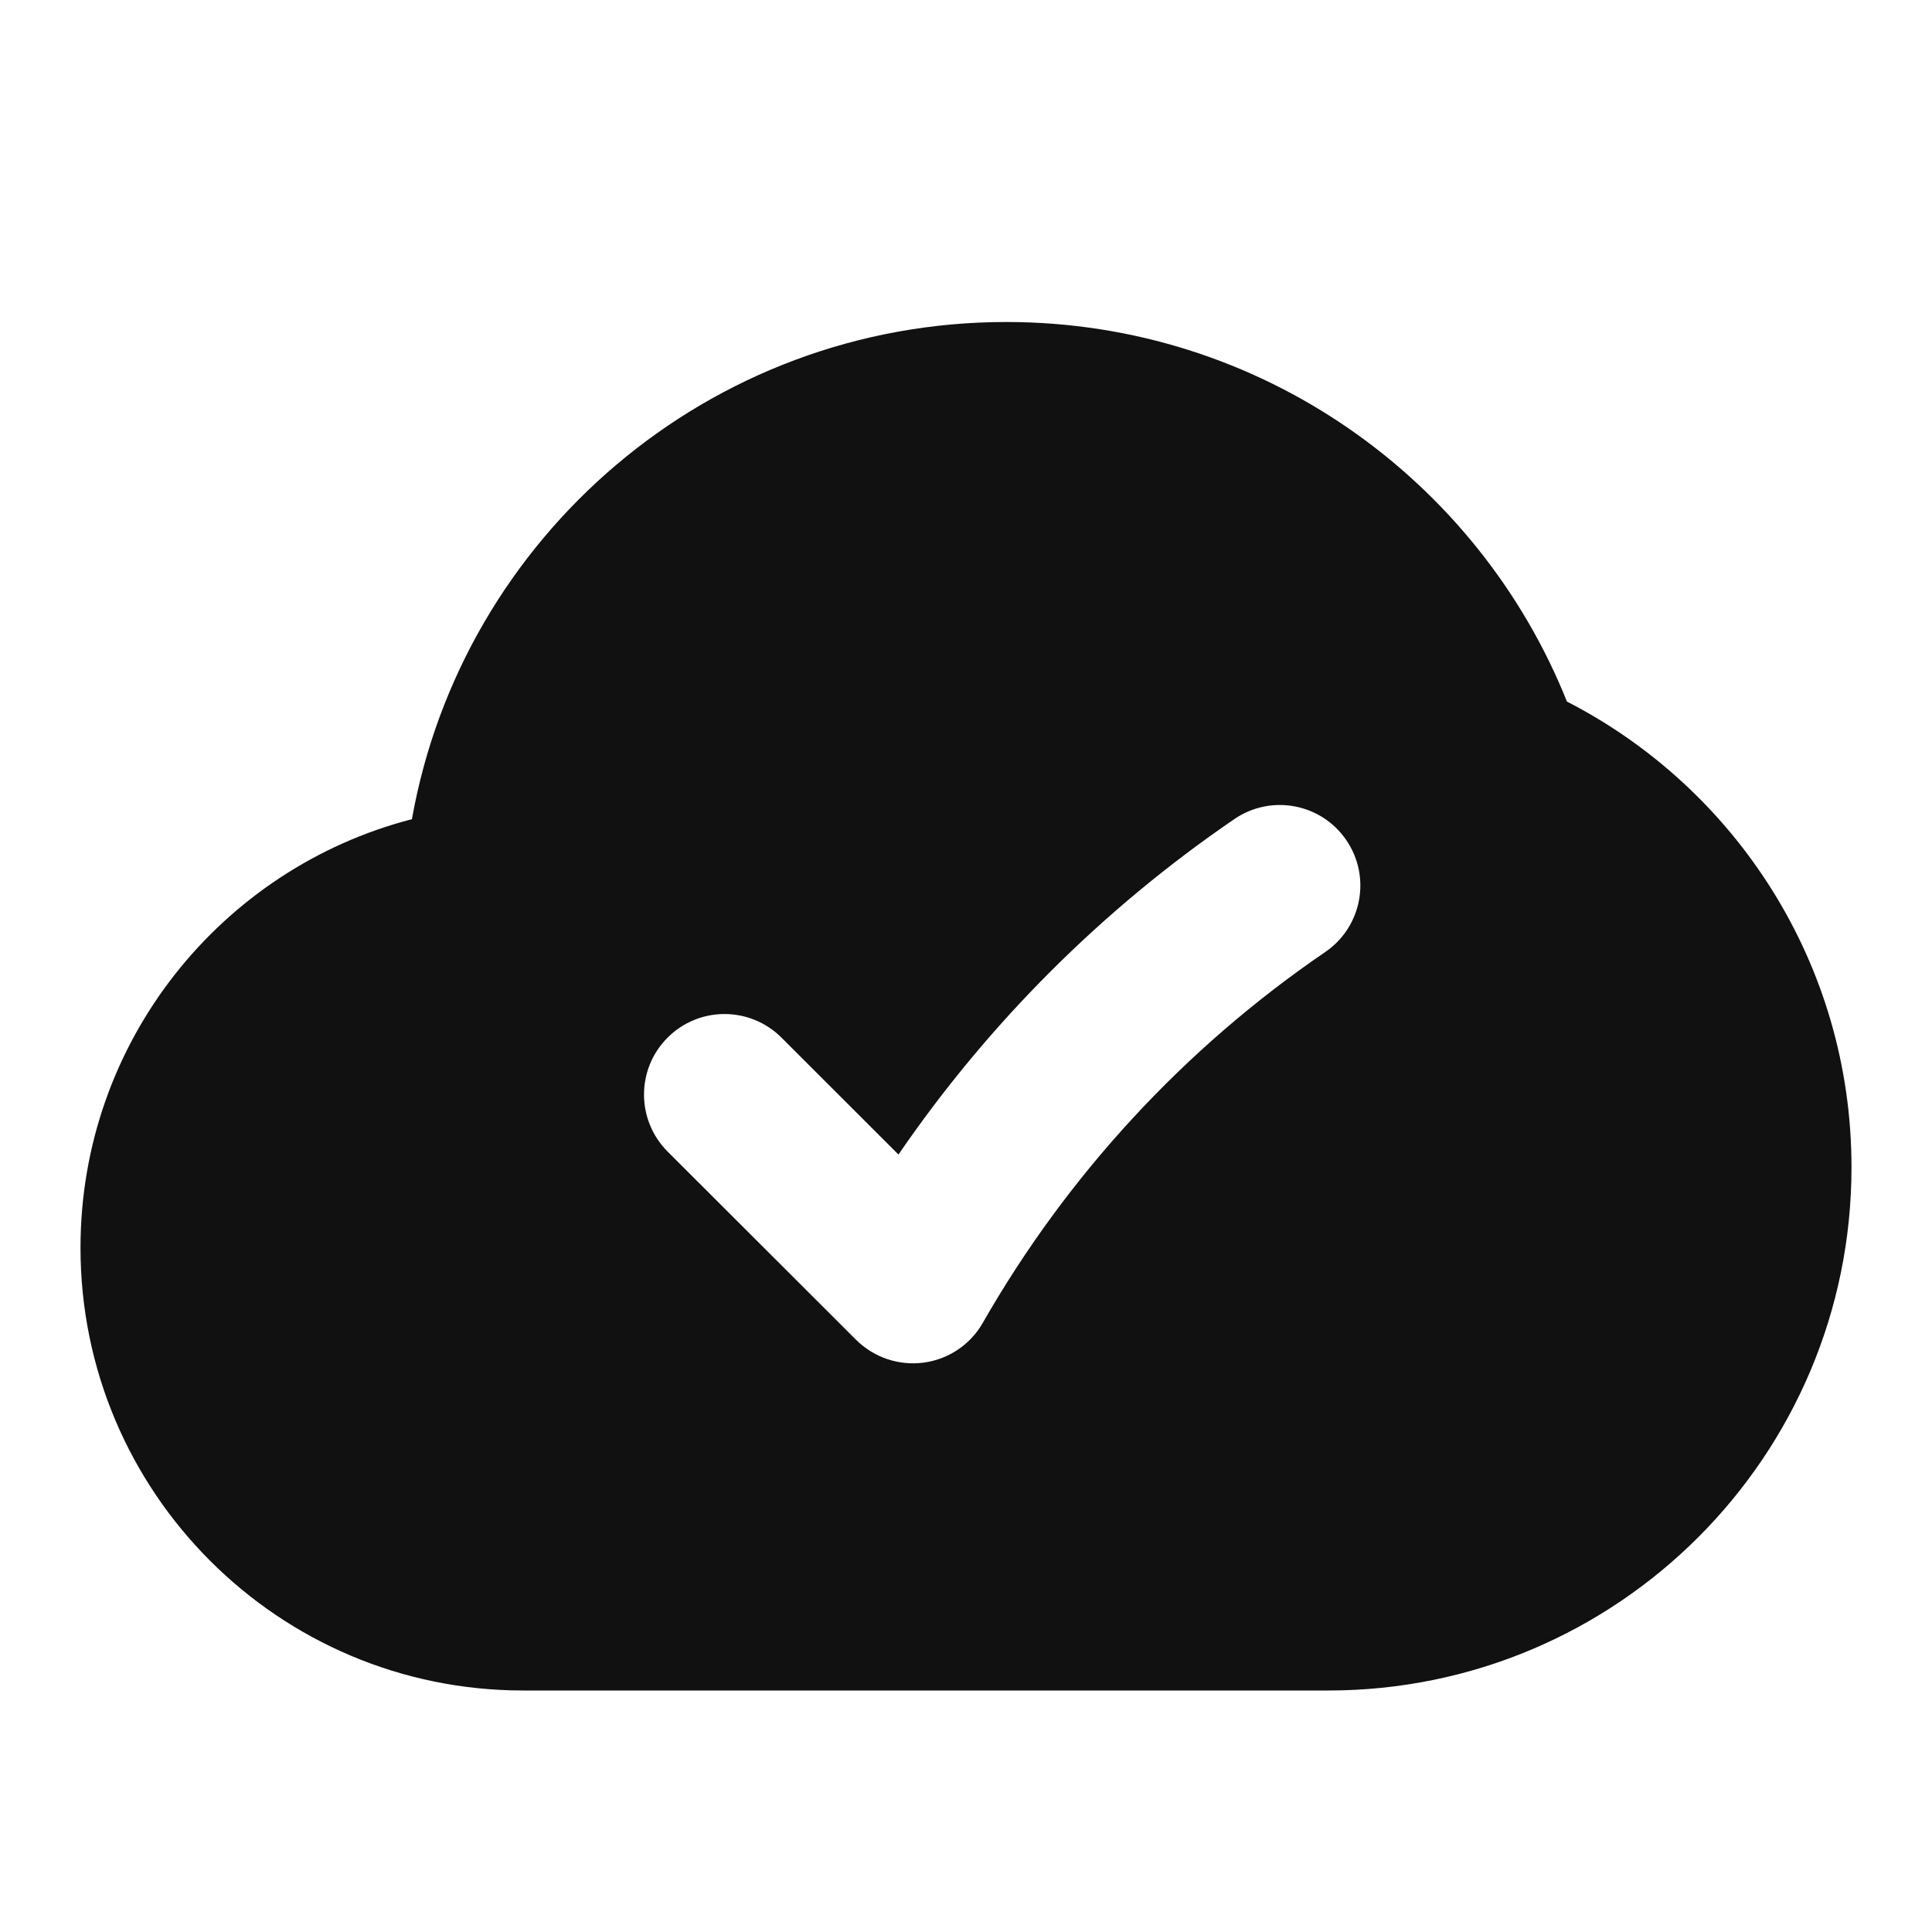 <svg width="24" height="24" viewBox="0 0 24 24" fill="none" xmlns="http://www.w3.org/2000/svg">
<path fill-rule="evenodd" clip-rule="evenodd" d="M5.117 10.176C5.742 6.665 8.81 4 12.5 4C15.659 4 18.36 5.953 19.465 8.715C21.563 9.792 23 11.977 23 14.5C23 18.09 20.09 21 16.5 21H6.5C3.462 21 1 18.538 1 15.5C1 12.94 2.748 10.789 5.117 10.176ZM16.463 11.826C16.919 11.514 17.036 10.892 16.724 10.436C16.413 9.98 15.791 9.863 15.335 10.174C13.694 11.295 12.28 12.709 11.161 14.342L9.707 12.889C9.316 12.499 8.683 12.499 8.293 12.89C7.902 13.281 7.903 13.914 8.293 14.305L10.634 16.643C10.855 16.863 11.165 16.968 11.474 16.927C11.783 16.886 12.055 16.703 12.209 16.432C13.26 14.595 14.714 13.02 16.463 11.826Z" fill="#111111"/>
</svg>
